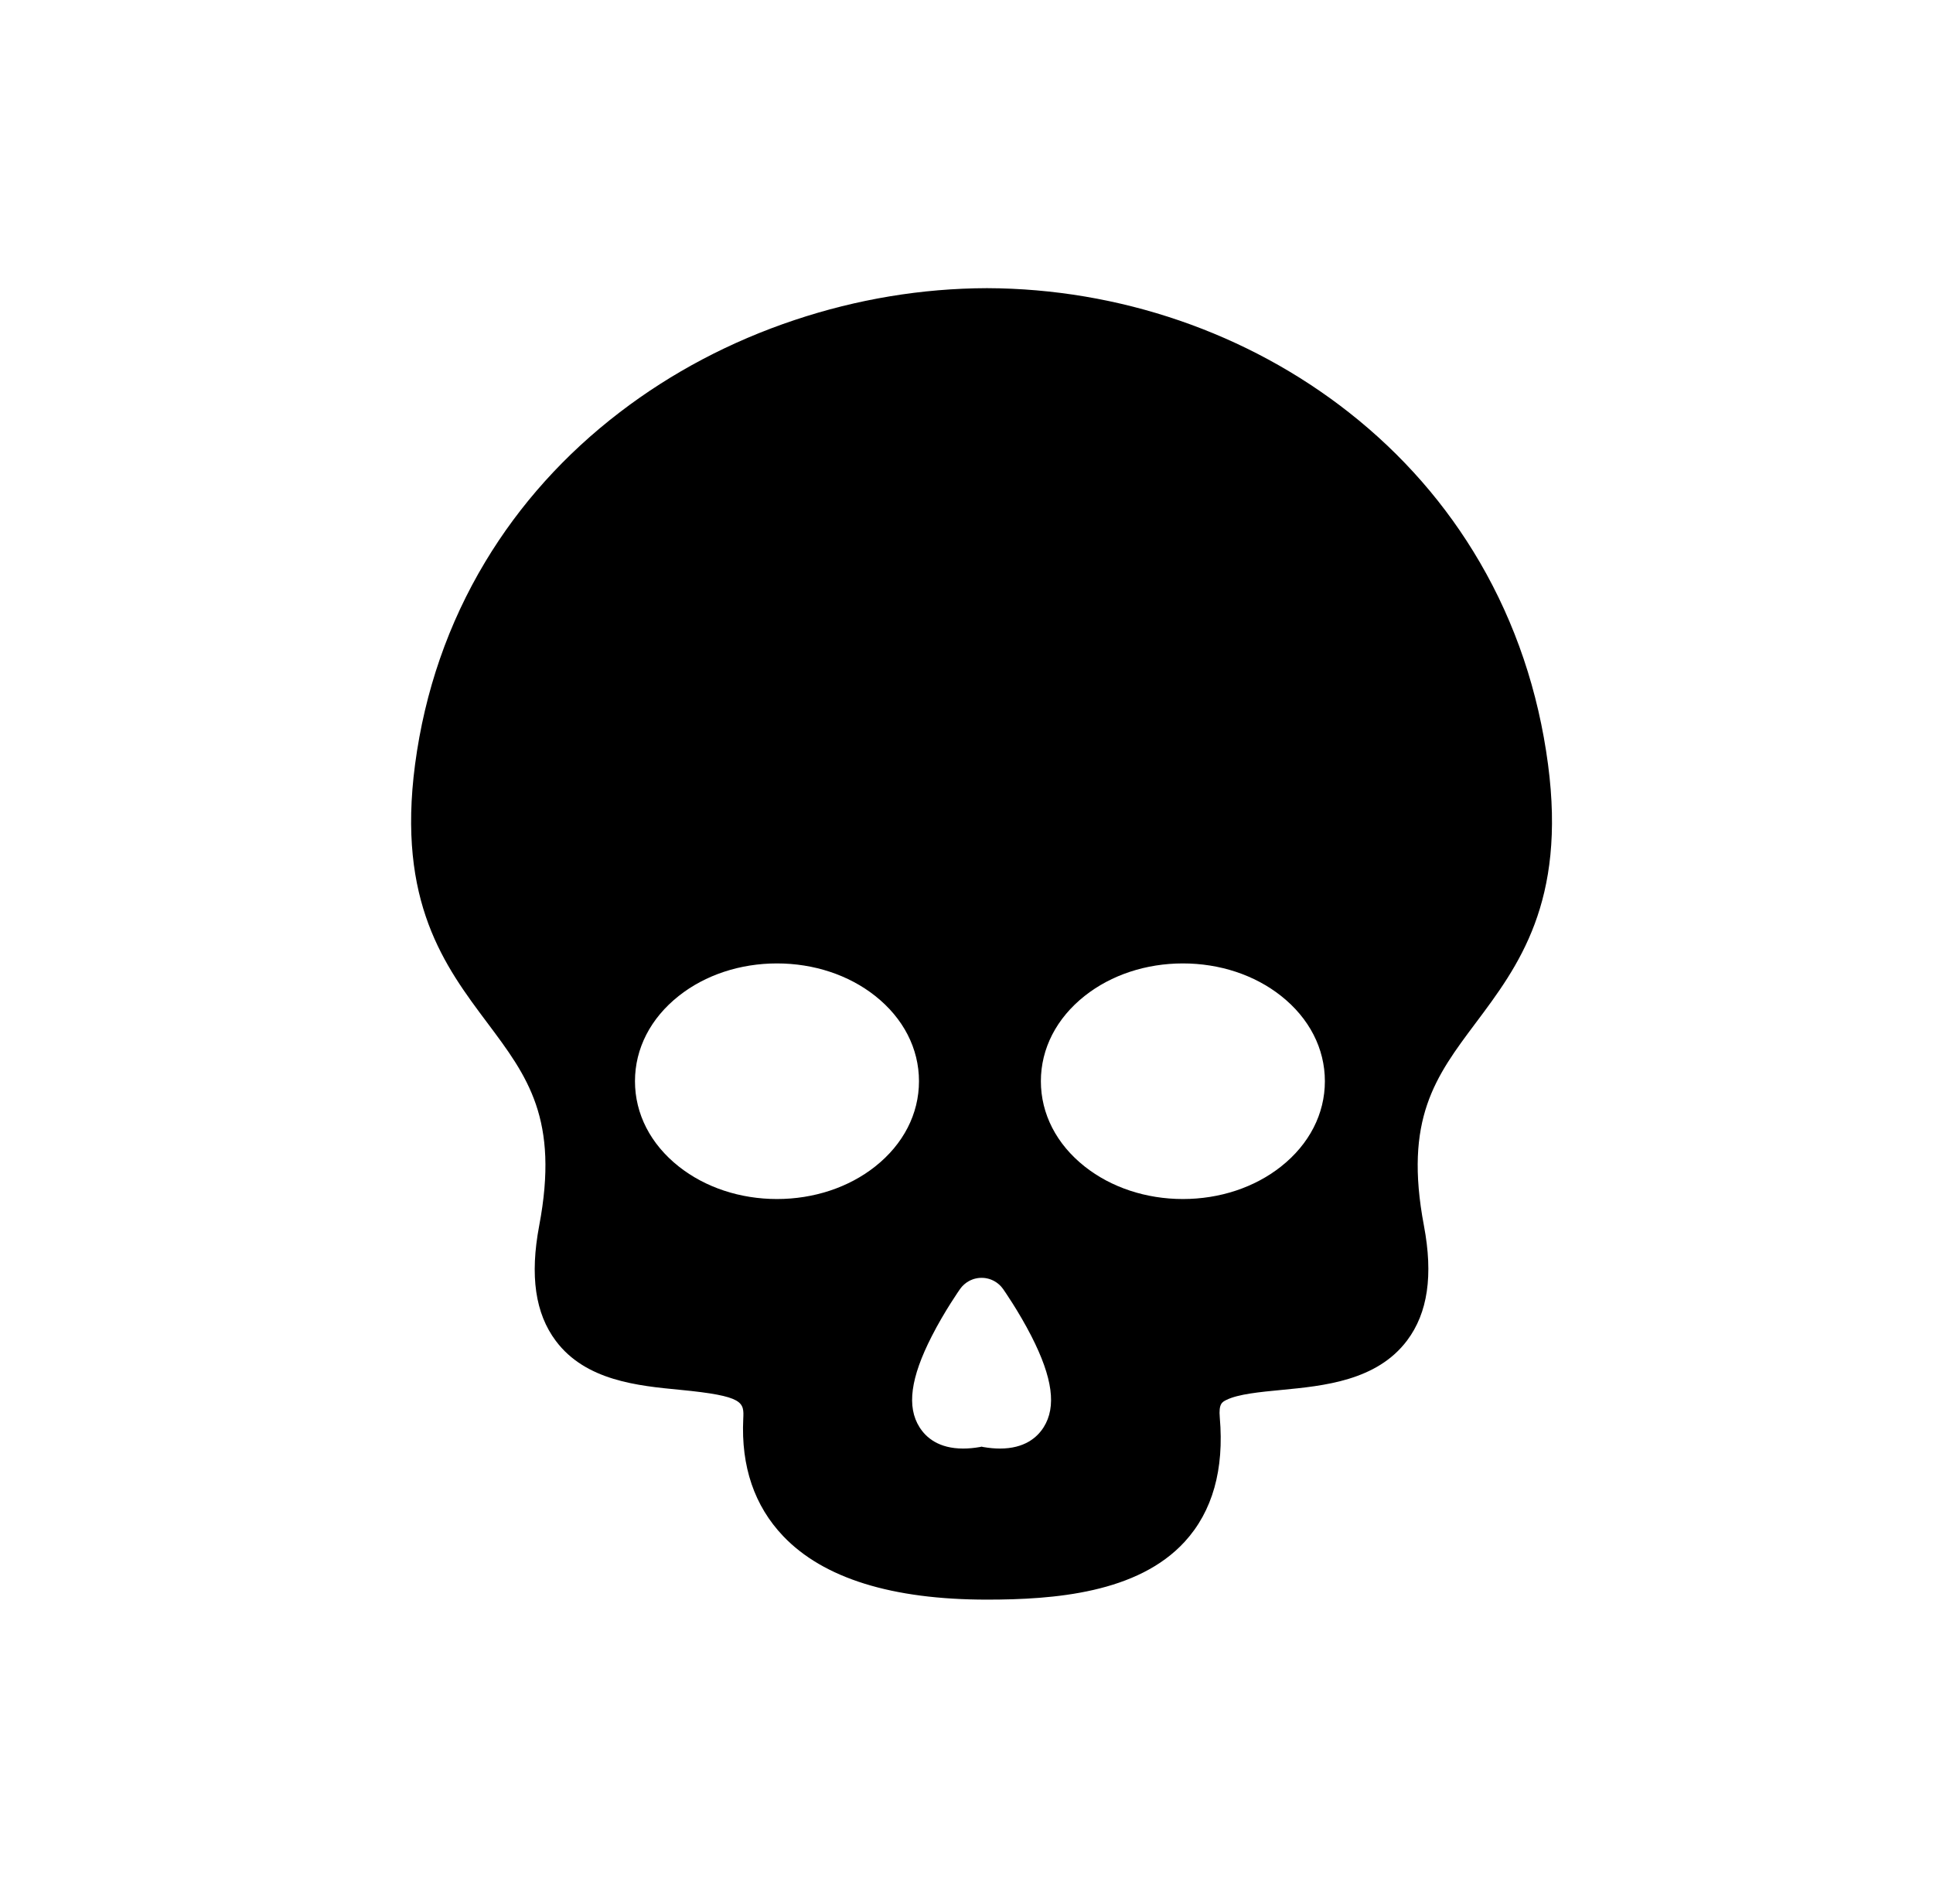 <svg viewBox="0 0 65 64" fill="none" xmlns="http://www.w3.org/2000/svg">
  <path fill-rule="evenodd" clip-rule="evenodd"
    d="M33.191 9.688C37.632 9.702 41.955 11.187 45.364 13.869C47.156 15.278 48.635 16.971 49.759 18.9C50.958 20.956 51.731 23.245 52.055 25.701C52.667 30.331 51.051 32.487 49.625 34.389C48.272 36.195 47.203 37.621 47.882 41.208C48.197 42.877 48.012 44.139 47.316 45.066C46.298 46.421 44.516 46.593 43.084 46.73C42.372 46.798 41.636 46.869 41.242 47.064C41.094 47.137 40.977 47.195 41.017 47.657C41.169 49.408 40.772 50.813 39.838 51.832C38.256 53.558 35.453 53.779 33.188 53.779C29.992 53.779 27.687 53.061 26.337 51.645C25.369 50.63 24.916 49.303 24.993 47.702C25.019 47.143 25.029 46.934 22.862 46.725C21.452 46.59 19.697 46.421 18.692 45.083C17.997 44.157 17.814 42.889 18.131 41.208C18.81 37.622 17.741 36.195 16.388 34.389C14.962 32.487 13.346 30.331 13.957 25.701C14.282 23.244 15.076 20.952 16.318 18.887C17.475 16.963 18.997 15.271 20.842 13.859C22.589 12.522 24.565 11.479 26.715 10.761C28.823 10.056 31 9.695 33.184 9.688H33.191ZM32.964 42.962C32.95 42.962 32.937 42.963 32.924 42.964C32.908 42.966 32.892 42.968 32.877 42.97C32.865 42.972 32.853 42.974 32.842 42.976C32.825 42.979 32.809 42.983 32.793 42.987C32.781 42.99 32.769 42.993 32.758 42.996C32.743 43.001 32.727 43.006 32.712 43.011C32.7 43.016 32.687 43.021 32.675 43.026C32.662 43.031 32.649 43.036 32.636 43.042C32.621 43.049 32.607 43.056 32.592 43.064C32.582 43.069 32.572 43.076 32.561 43.082C32.545 43.091 32.529 43.101 32.514 43.111C32.509 43.114 32.504 43.117 32.499 43.121C32.495 43.124 32.492 43.127 32.488 43.13C32.473 43.14 32.459 43.152 32.445 43.163C32.435 43.171 32.426 43.179 32.417 43.187C32.406 43.197 32.395 43.208 32.384 43.219C32.373 43.23 32.361 43.241 32.351 43.252C32.343 43.261 32.335 43.271 32.328 43.28C32.316 43.294 32.304 43.309 32.294 43.323C32.291 43.327 32.288 43.331 32.285 43.334C32.263 43.367 31.761 44.081 31.33 44.927C30.616 46.326 30.486 47.297 30.921 47.984C31.139 48.33 31.565 48.7 32.388 48.7C32.559 48.7 32.748 48.684 32.955 48.648C32.973 48.645 32.99 48.641 33.007 48.636C33.024 48.641 33.041 48.645 33.059 48.648C33.266 48.684 33.455 48.7 33.626 48.7C34.449 48.7 34.875 48.33 35.094 47.984C35.528 47.297 35.398 46.325 34.685 44.927C34.253 44.081 33.751 43.366 33.729 43.334C33.726 43.331 33.723 43.327 33.72 43.323C33.709 43.309 33.698 43.294 33.686 43.28C33.679 43.271 33.671 43.261 33.663 43.252C33.653 43.241 33.642 43.23 33.631 43.219C33.62 43.208 33.609 43.197 33.598 43.187C33.589 43.179 33.579 43.171 33.569 43.163C33.555 43.152 33.541 43.14 33.526 43.13C33.523 43.127 33.519 43.124 33.515 43.121C33.51 43.117 33.505 43.114 33.5 43.111C33.485 43.101 33.469 43.091 33.453 43.082C33.443 43.075 33.432 43.069 33.421 43.063C33.407 43.056 33.393 43.049 33.379 43.043C33.366 43.037 33.352 43.031 33.339 43.025C33.327 43.02 33.314 43.016 33.302 43.011C33.287 43.006 33.271 43 33.256 42.996C33.245 42.993 33.233 42.99 33.222 42.987C33.206 42.983 33.189 42.979 33.172 42.976C33.161 42.974 33.15 42.972 33.139 42.97C33.122 42.968 33.106 42.966 33.089 42.964C33.077 42.963 33.064 42.962 33.052 42.962C33.037 42.961 33.022 42.961 33.007 42.961C32.993 42.961 32.978 42.961 32.964 42.962ZM26.127 32.39C24.89 32.39 23.717 32.777 22.827 33.481C21.875 34.233 21.352 35.252 21.352 36.35C21.352 37.448 21.875 38.467 22.827 39.219C23.717 39.923 24.89 40.311 26.127 40.311C27.364 40.311 28.537 39.923 29.427 39.219C30.378 38.467 30.902 37.448 30.902 36.35C30.902 35.252 30.378 34.233 29.427 33.481C28.537 32.777 27.364 32.39 26.127 32.39ZM39.776 32.39C38.539 32.39 37.367 32.777 36.476 33.481C35.525 34.233 35.001 35.252 35.001 36.35C35.001 37.448 35.525 38.467 36.476 39.219C37.367 39.923 38.539 40.311 39.776 40.311C41.014 40.311 42.186 39.923 43.076 39.219C44.027 38.467 44.551 37.448 44.551 36.35C44.551 35.252 44.027 34.233 43.076 33.481C42.186 32.777 41.014 32.39 39.776 32.39Z"
    fill="currentColor" />
</svg>